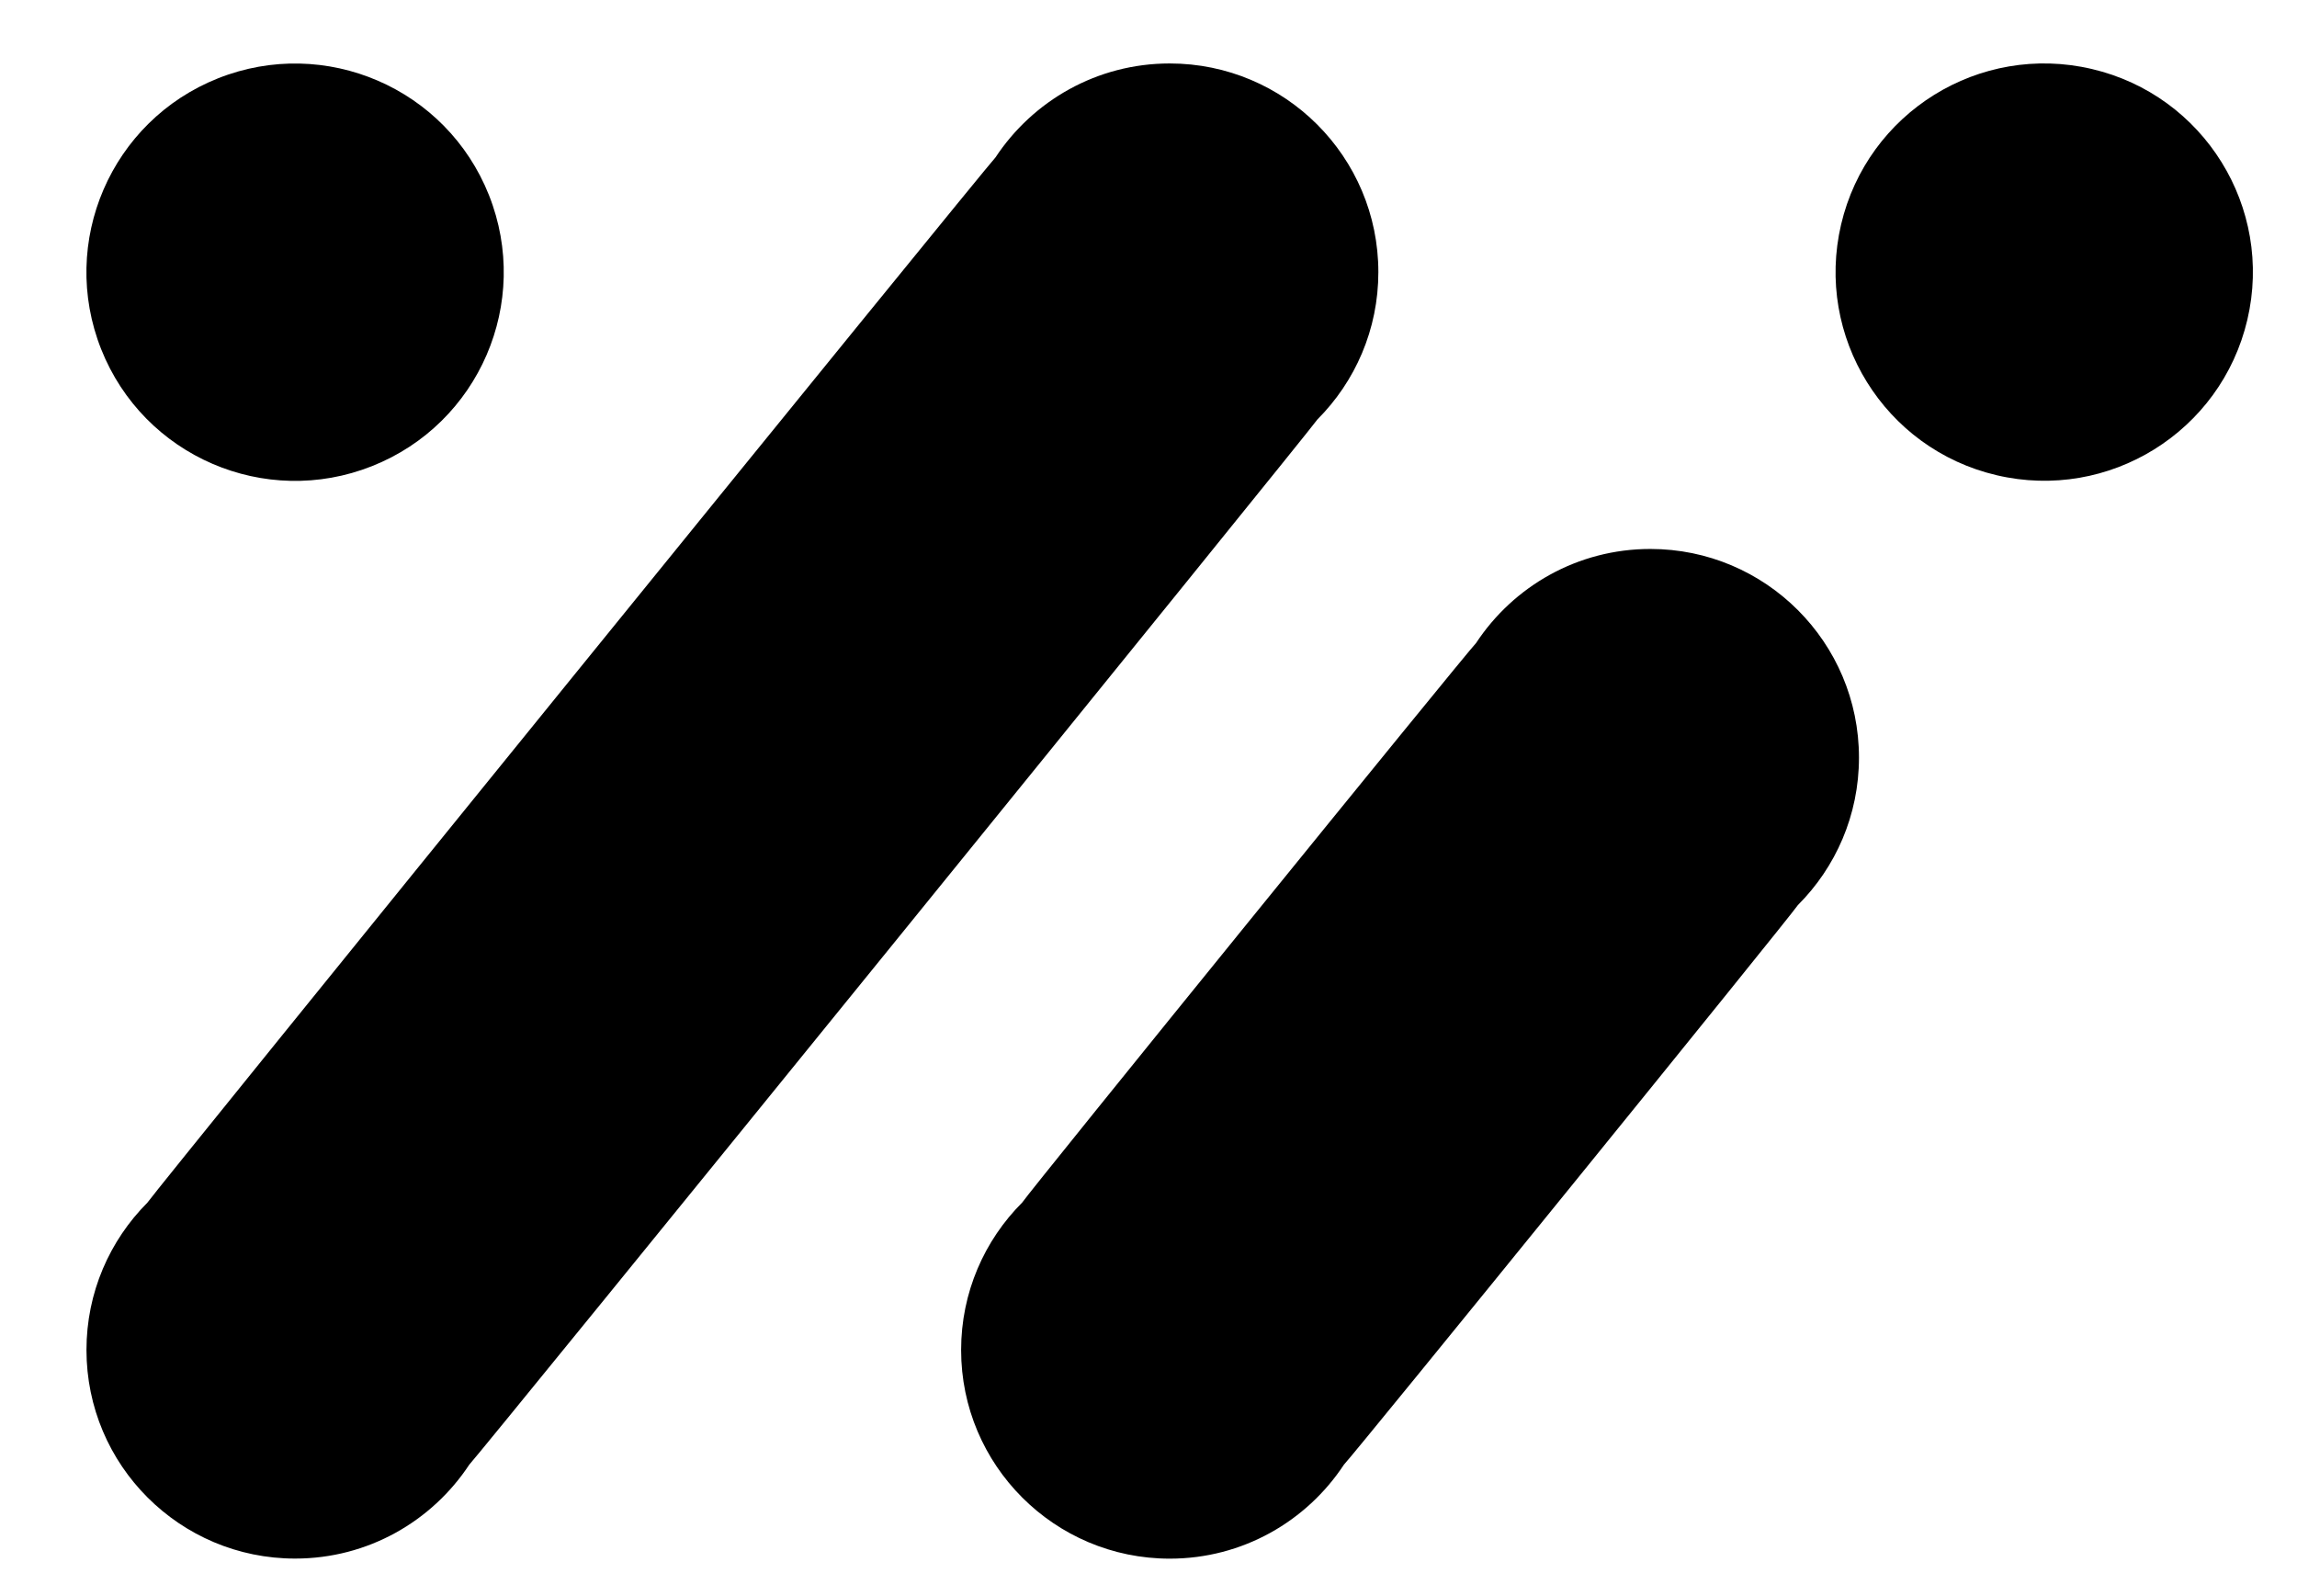 <svg width="59" height="41" viewBox="0 0 59 41" fill="none" xmlns="http://www.w3.org/2000/svg">
<path d="M33.839 10.773C34.806 9.804 35.404 8.466 35.404 6.989C35.404 4.029 33.004 1.63 30.045 1.63C28.174 1.63 26.529 2.591 25.57 4.043C25.316 4.298 3.985 30.589 3.786 30.89C2.819 31.86 2.221 33.197 2.221 34.674C2.221 37.633 4.62 40.032 7.58 40.032C9.451 40.032 11.096 39.072 12.054 37.619C12.309 37.364 33.639 11.075 33.839 10.773Z" fill="black"/>
<path d="M46.18 23.247C47.15 22.277 47.749 20.938 47.749 19.459C47.749 16.5 45.349 14.1 42.39 14.1C40.519 14.1 38.873 15.061 37.914 16.516C37.66 16.773 26.456 30.582 26.256 30.887C25.286 31.857 24.687 33.196 24.687 34.675C24.687 37.634 27.087 40.034 30.046 40.034C31.917 40.034 33.563 39.073 34.521 37.618C34.776 37.361 45.98 23.552 46.18 23.247Z" fill="black"/>
<path d="M57.725 8.212C58.4 5.33 56.612 2.447 53.73 1.772C50.849 1.096 47.966 2.885 47.29 5.766C46.615 8.647 48.403 11.531 51.285 12.206C54.166 12.882 57.049 11.093 57.725 8.212Z" fill="black"/>
<path d="M9.557 11.972C12.308 10.88 13.652 7.765 12.56 5.014C11.468 2.263 8.352 0.919 5.602 2.011C2.851 3.104 1.507 6.219 2.599 8.97C3.691 11.72 6.807 13.065 9.557 11.972Z" fill="black"/>
</svg>
